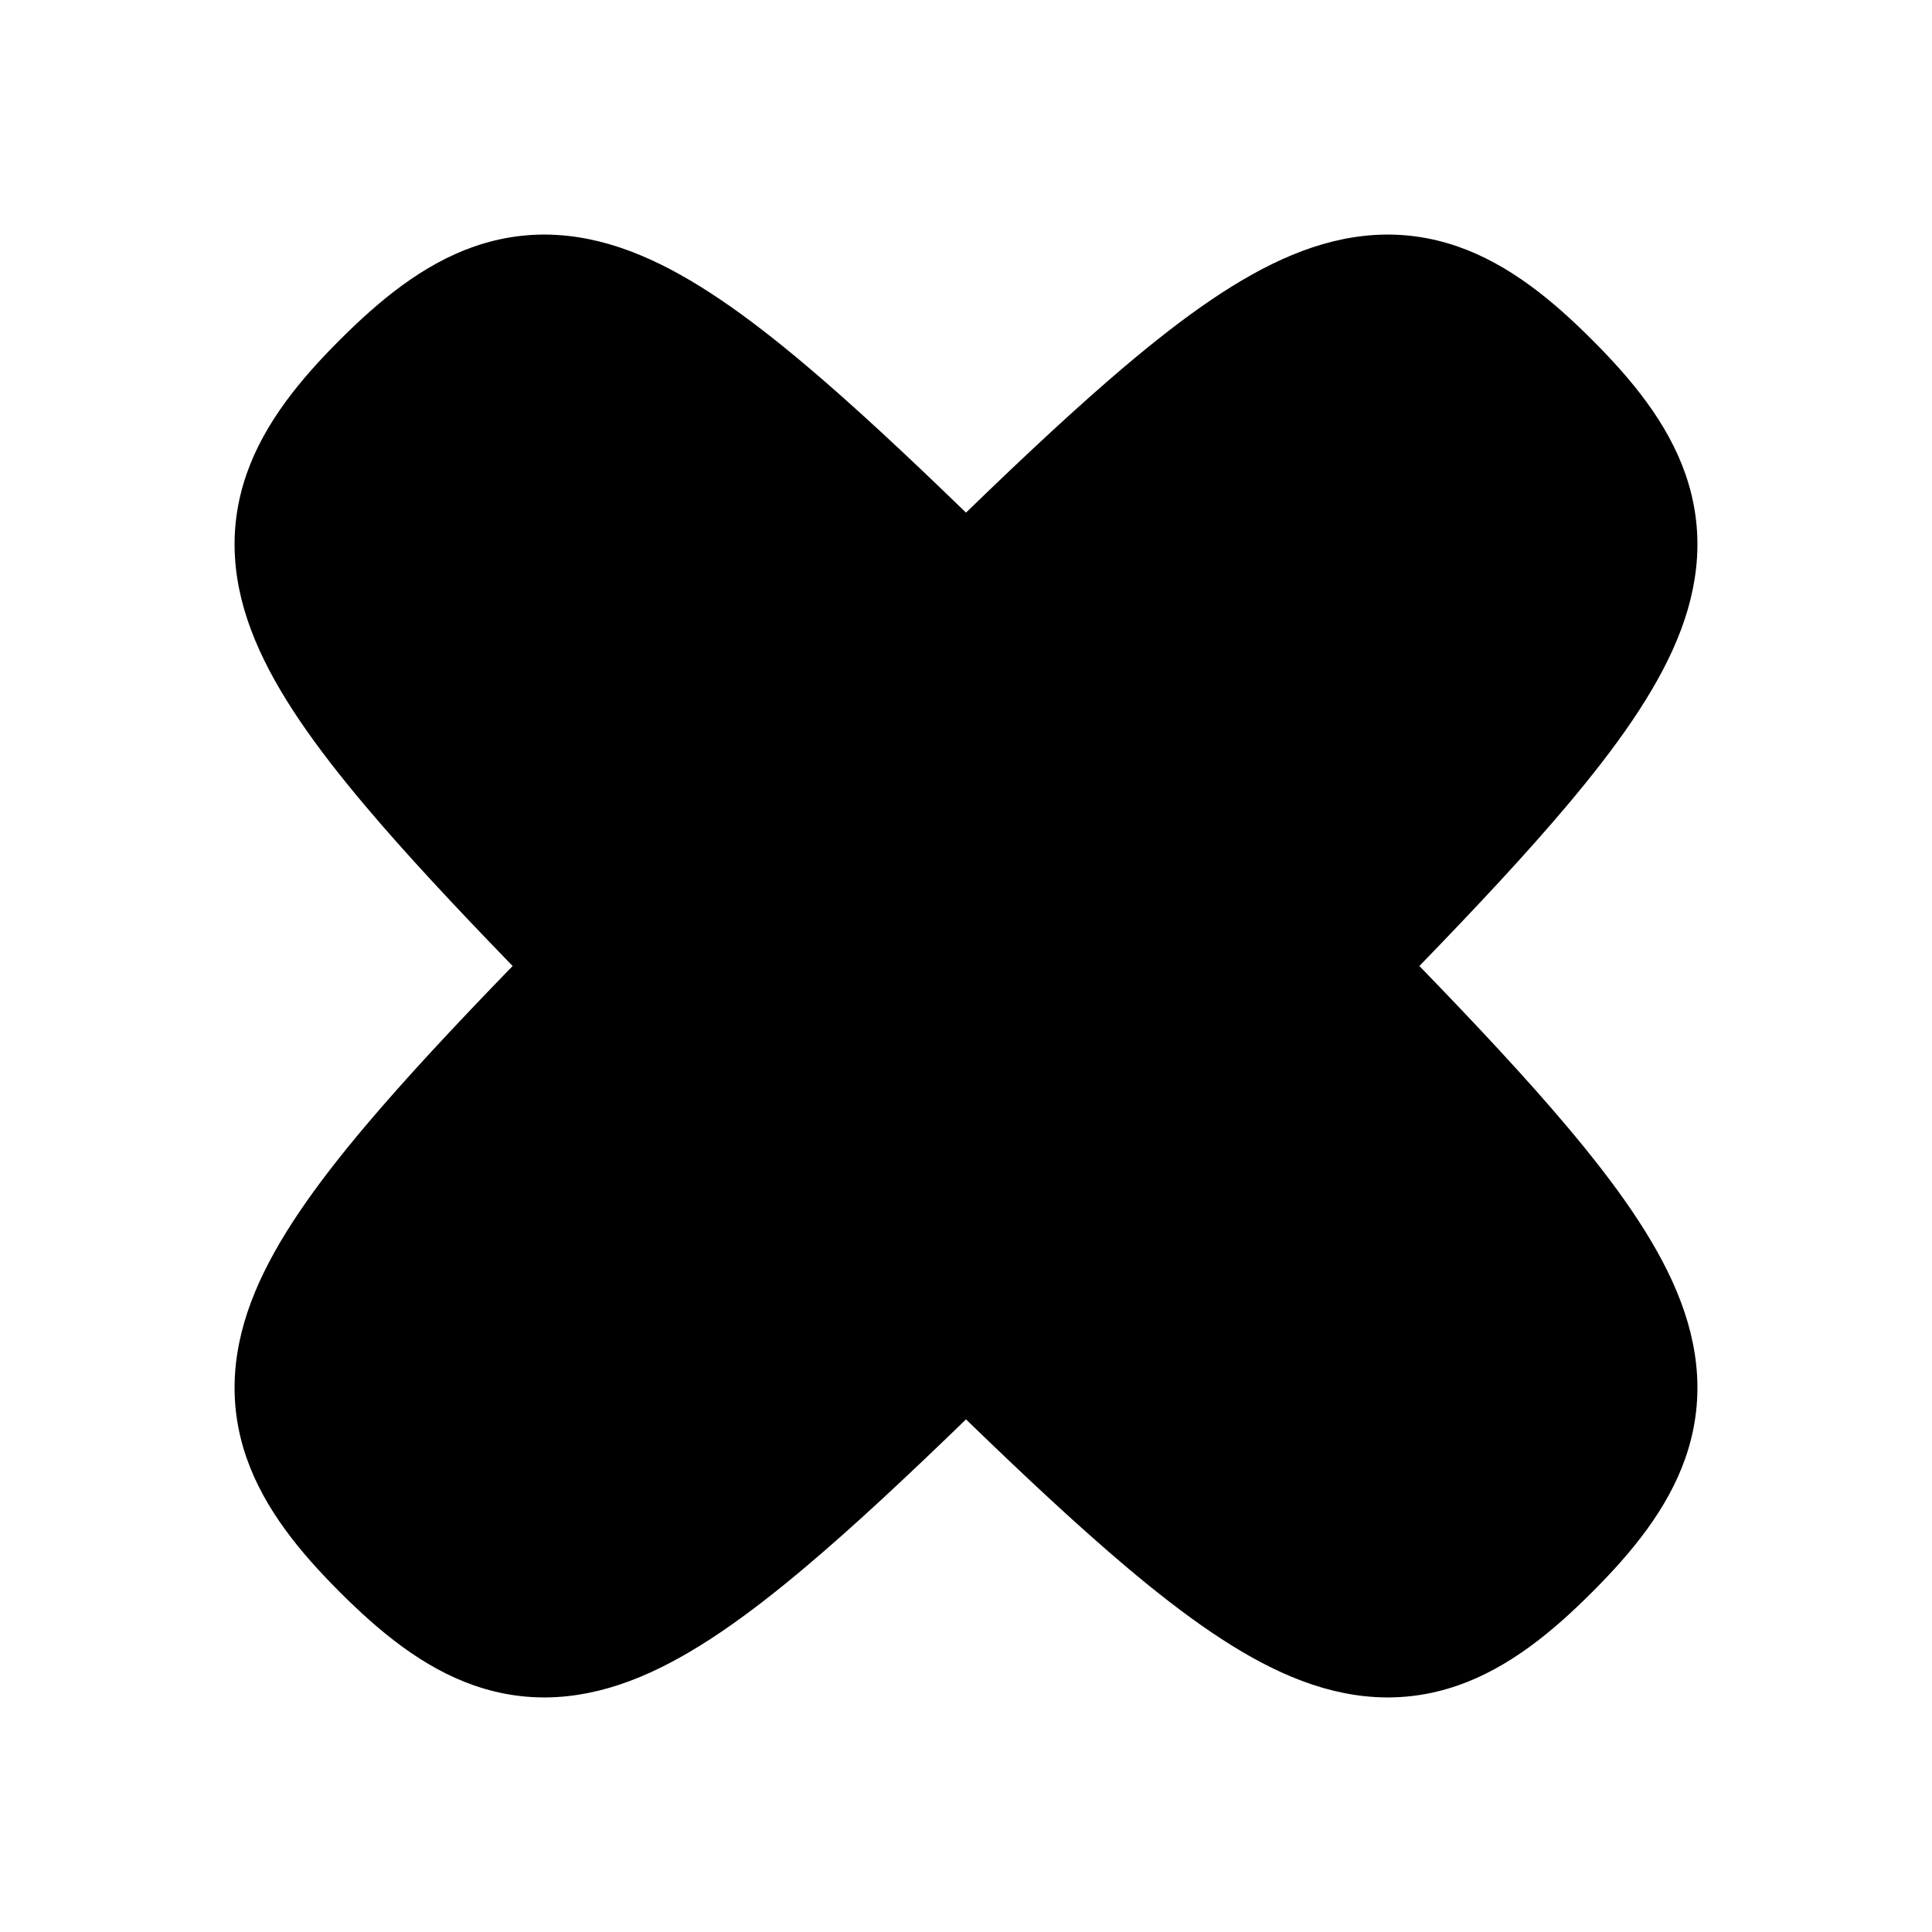 <svg width="24" height="24" viewBox="0 0 24 24" fill="none" xmlns="http://www.w3.org/2000/svg">
<path d="M12 6.368C12.754 5.637 13.408 5.029 13.984 4.542C14.723 3.918 15.396 3.44 16.045 3.17C16.734 2.883 17.42 2.823 18.111 3.063C18.748 3.285 19.287 3.73 19.778 4.222C20.27 4.713 20.715 5.252 20.937 5.889C21.177 6.58 21.117 7.266 20.83 7.955C20.56 8.604 20.082 9.277 19.458 10.016C18.971 10.593 18.363 11.246 17.632 12C18.363 12.754 18.971 13.407 19.458 13.984C20.082 14.723 20.56 15.396 20.83 16.045C21.117 16.734 21.177 17.42 20.937 18.111C20.715 18.748 20.27 19.287 19.778 19.778C19.287 20.27 18.748 20.715 18.111 20.937C17.42 21.177 16.734 21.117 16.045 20.83C15.396 20.56 14.723 20.082 13.984 19.458C13.408 18.971 12.754 18.363 12 17.632C11.246 18.363 10.593 18.971 10.016 19.458C9.277 20.082 8.604 20.56 7.955 20.83C7.266 21.117 6.58 21.177 5.889 20.937C5.252 20.715 4.714 20.27 4.222 19.778C3.73 19.287 3.285 18.748 3.063 18.111C2.823 17.42 2.883 16.734 3.17 16.045C3.44 15.396 3.918 14.723 4.542 13.984C5.029 13.407 5.637 12.754 6.368 12C5.637 11.246 5.029 10.593 4.542 10.016C3.918 9.277 3.44 8.604 3.17 7.955C2.883 7.266 2.823 6.58 3.063 5.889C3.285 5.252 3.73 4.713 4.222 4.222C4.714 3.73 5.252 3.285 5.889 3.063C6.58 2.823 7.266 2.883 7.955 3.17C8.604 3.44 9.277 3.918 10.016 4.542C10.593 5.029 11.246 5.637 12 6.368Z" fill="black"/>
</svg>
